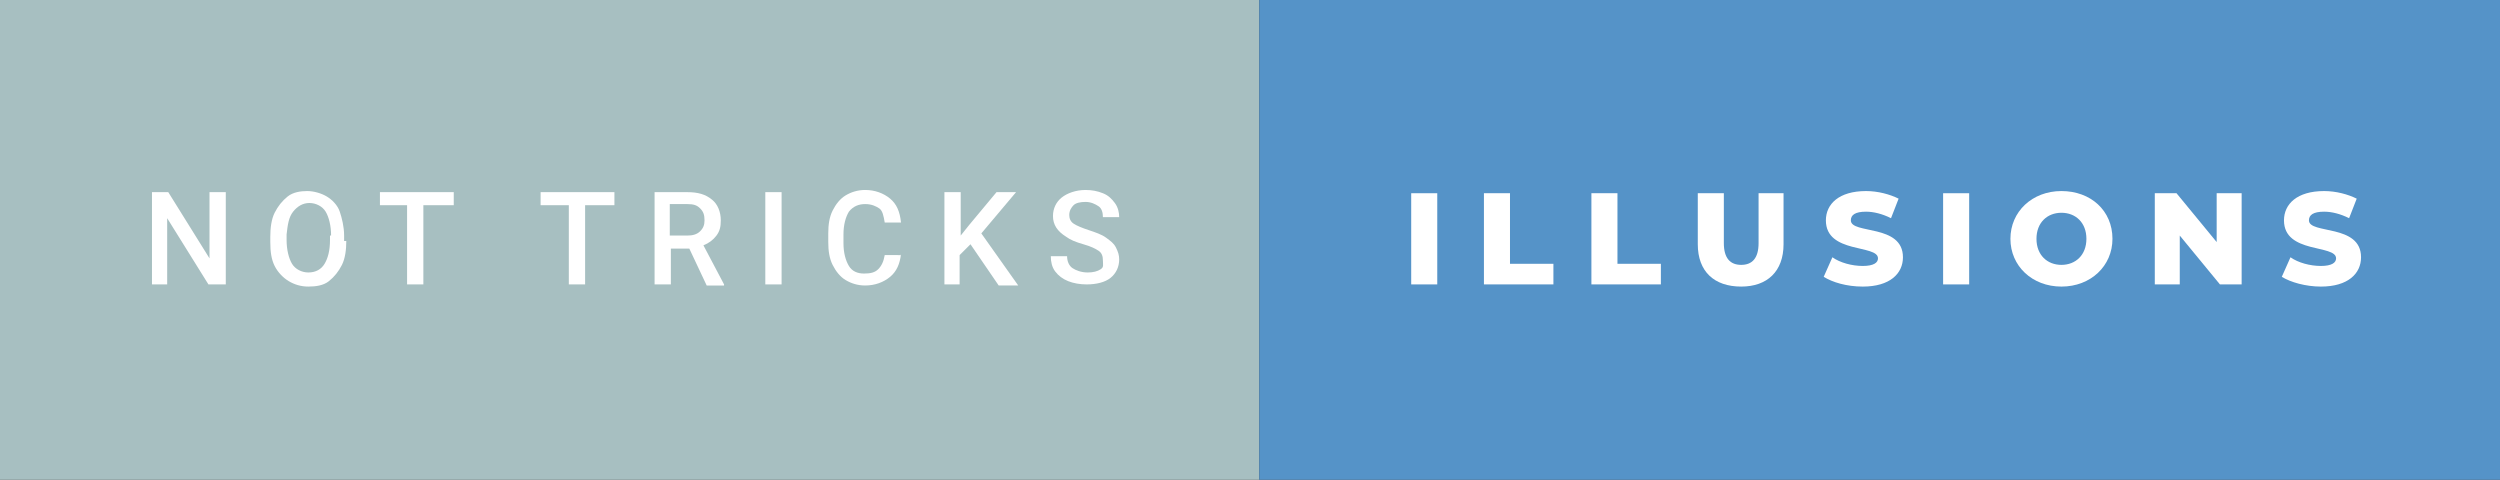 <?xml version="1.0" encoding="utf-8"?>
<!-- Generator: Adobe Illustrator 23.0.3, SVG Export Plug-In . SVG Version: 6.00 Build 0)  -->
<svg version="1.1" id="Layer_2" xmlns="http://www.w3.org/2000/svg" xmlns:xlink="http://www.w3.org/1999/xlink" x="0px" y="0px"
	 viewBox="0 0 230.3 44.2" style="enable-background:new 0 0 230.3 44.2;" xml:space="preserve">
<rect x="0" y="0" width="230.3" height="44.2" fill="#333333" stroke="none"/>
<title>not-tricks-illusions</title>
<style type="text/css">
	.st0{fill:#A7BFC1;}
	.st1{fill:#FFFFFF;}
	.st2{fill:#5593C8;}
</style>
<rect class="st0" width="116" height="44.2"/>
<g>
	<path class="st1" d="M20.7,26.2h-1.5l-3.8-6.1v6.1H14v-8.5h1.5l3.8,6.1v-6.1h1.5V26.2z"/>
	<path class="st1" d="M31.9,22.2c0,0.8-0.1,1.6-0.4,2.2s-0.7,1.1-1.2,1.5s-1.2,0.5-1.9,0.5c-0.7,0-1.3-0.2-1.8-0.5s-1-0.8-1.3-1.4
		s-0.4-1.3-0.4-2.2v-0.5c0-0.8,0.1-1.6,0.4-2.2s0.7-1.1,1.2-1.5s1.2-0.5,1.8-0.5s1.3,0.2,1.8,0.5s1,0.8,1.2,1.4s0.4,1.4,0.4,2.2
		V22.2z M30.5,21.7c0-0.9-0.2-1.7-0.5-2.2s-0.9-0.8-1.5-0.8c-0.6,0-1.1,0.3-1.5,0.8s-0.5,1.2-0.6,2.1v0.5c0,0.9,0.2,1.7,0.5,2.2
		s0.9,0.8,1.5,0.8c0.7,0,1.2-0.3,1.5-0.8s0.5-1.2,0.5-2.2V21.7z"/>
	<path class="st1" d="M41.7,18.9h-2.7v7.3h-1.5v-7.3H35v-1.2h6.8V18.9z"/>
	<path class="st1" d="M56.6,18.9h-2.7v7.3h-1.5v-7.3h-2.6v-1.2h6.8V18.9z"/>
	<path class="st1" d="M63.5,22.9h-1.7v3.3h-1.5v-8.5h3c1,0,1.7,0.2,2.3,0.7c0.5,0.4,0.8,1.1,0.8,1.9c0,0.6-0.1,1-0.4,1.4
		c-0.3,0.4-0.7,0.7-1.2,0.9l1.9,3.6v0.1h-1.6L63.5,22.9z M61.8,21.7h1.5c0.5,0,0.9-0.1,1.2-0.4s0.4-0.6,0.4-1c0-0.5-0.1-0.8-0.4-1.1
		s-0.6-0.4-1.2-0.4h-1.6V21.7z"/>
	<path class="st1" d="M72,26.2h-1.5v-8.5H72V26.2z"/>
	<path class="st1" d="M83,23.4c-0.1,0.9-0.4,1.6-1,2.1s-1.4,0.8-2.3,0.8c-0.7,0-1.3-0.2-1.8-0.5s-0.9-0.8-1.2-1.4s-0.4-1.3-0.4-2.1
		v-0.8c0-0.8,0.1-1.5,0.4-2.1s0.7-1.1,1.2-1.4s1.1-0.5,1.8-0.5c0.9,0,1.7,0.3,2.3,0.8s0.9,1.2,1,2.2h-1.5c-0.1-0.6-0.2-1.1-0.5-1.3
		s-0.7-0.4-1.3-0.4c-0.6,0-1.1,0.2-1.5,0.7c-0.3,0.5-0.5,1.2-0.5,2.1v0.8c0,0.9,0.2,1.6,0.5,2.1c0.3,0.5,0.8,0.7,1.4,0.7
		c0.6,0,1-0.1,1.3-0.4s0.5-0.7,0.6-1.3H83z"/>
	<path class="st1" d="M89.4,22.5l-1,1v2.7H87v-8.5h1.5v4l0.8-1l2.5-3h1.8l-3.2,3.8l3.4,4.8H92L89.4,22.5z"/>
	<path class="st1" d="M101.6,24c0-0.4-0.1-0.7-0.4-0.9s-0.7-0.4-1.4-0.6s-1.2-0.4-1.6-0.7c-0.8-0.5-1.2-1.1-1.2-1.9
		c0-0.7,0.3-1.3,0.8-1.7s1.3-0.7,2.2-0.7c0.6,0,1.1,0.1,1.6,0.3s0.8,0.5,1.1,0.9s0.4,0.9,0.4,1.3h-1.5c0-0.4-0.1-0.8-0.4-1
		s-0.7-0.4-1.2-0.4c-0.5,0-0.9,0.1-1.1,0.3s-0.4,0.5-0.4,0.9c0,0.3,0.1,0.6,0.4,0.8s0.8,0.4,1.4,0.6s1.2,0.4,1.6,0.7
		s0.7,0.5,0.9,0.9s0.3,0.7,0.3,1.1c0,0.7-0.3,1.3-0.8,1.7s-1.3,0.6-2.2,0.6c-0.6,0-1.2-0.1-1.7-0.3s-0.9-0.5-1.2-0.9
		s-0.4-0.9-0.4-1.4h1.5c0,0.5,0.2,0.9,0.5,1.1s0.8,0.4,1.4,0.4c0.5,0,0.9-0.1,1.2-0.3S101.6,24.4,101.6,24z"/>
</g>
<rect x="116" class="st2" width="114.3" height="44.2"/>
<g>
	<path class="st1" d="M130,17.8h2.4v8.4H130V17.8z"/>
	<path class="st1" d="M136.7,17.8h2.4v6.5h4v1.9h-6.4V17.8z"/>
	<path class="st1" d="M146.6,17.8h2.4v6.5h4v1.9h-6.4V17.8z"/>
	<path class="st1" d="M156.4,22.5v-4.7h2.4v4.6c0,1.4,0.6,2,1.6,2c1,0,1.6-0.6,1.6-2v-4.6h2.3v4.7c0,2.5-1.5,3.9-3.9,3.9
		C157.9,26.4,156.4,25,156.4,22.5z"/>
	<path class="st1" d="M168,25.5l0.8-1.8c0.7,0.5,1.8,0.8,2.8,0.8c1,0,1.4-0.3,1.4-0.7c0-1.3-4.8-0.4-4.8-3.5c0-1.5,1.2-2.7,3.7-2.7
		c1.1,0,2.2,0.3,3,0.7l-0.7,1.8c-0.8-0.4-1.6-0.6-2.3-0.6c-1,0-1.4,0.3-1.4,0.8c0,1.3,4.8,0.3,4.8,3.4c0,1.5-1.2,2.7-3.7,2.7
		C170.1,26.4,168.8,26,168,25.5z"/>
	<path class="st1" d="M179,17.8h2.4v8.4H179V17.8z"/>
	<path class="st1" d="M185.2,22c0-2.5,2-4.4,4.7-4.4s4.7,1.8,4.7,4.4c0,2.5-2,4.4-4.7,4.4S185.2,24.5,185.2,22z M192.2,22
		c0-1.5-1-2.4-2.3-2.4s-2.3,0.9-2.3,2.4s1,2.4,2.3,2.4S192.2,23.5,192.2,22z"/>
	<path class="st1" d="M206.5,17.8v8.4h-2l-3.7-4.5v4.5h-2.3v-8.4h2l3.7,4.5v-4.5H206.5z"/>
	<path class="st1" d="M210.2,25.5l0.8-1.8c0.7,0.5,1.8,0.8,2.8,0.8c1,0,1.4-0.3,1.4-0.7c0-1.3-4.8-0.4-4.8-3.5
		c0-1.5,1.2-2.7,3.7-2.7c1.1,0,2.2,0.3,3,0.7l-0.7,1.8c-0.8-0.4-1.6-0.6-2.3-0.6c-1,0-1.4,0.3-1.4,0.8c0,1.3,4.8,0.3,4.8,3.4
		c0,1.5-1.2,2.7-3.7,2.7C212.4,26.4,211,26,210.2,25.5z"/>
</g>
</svg>
